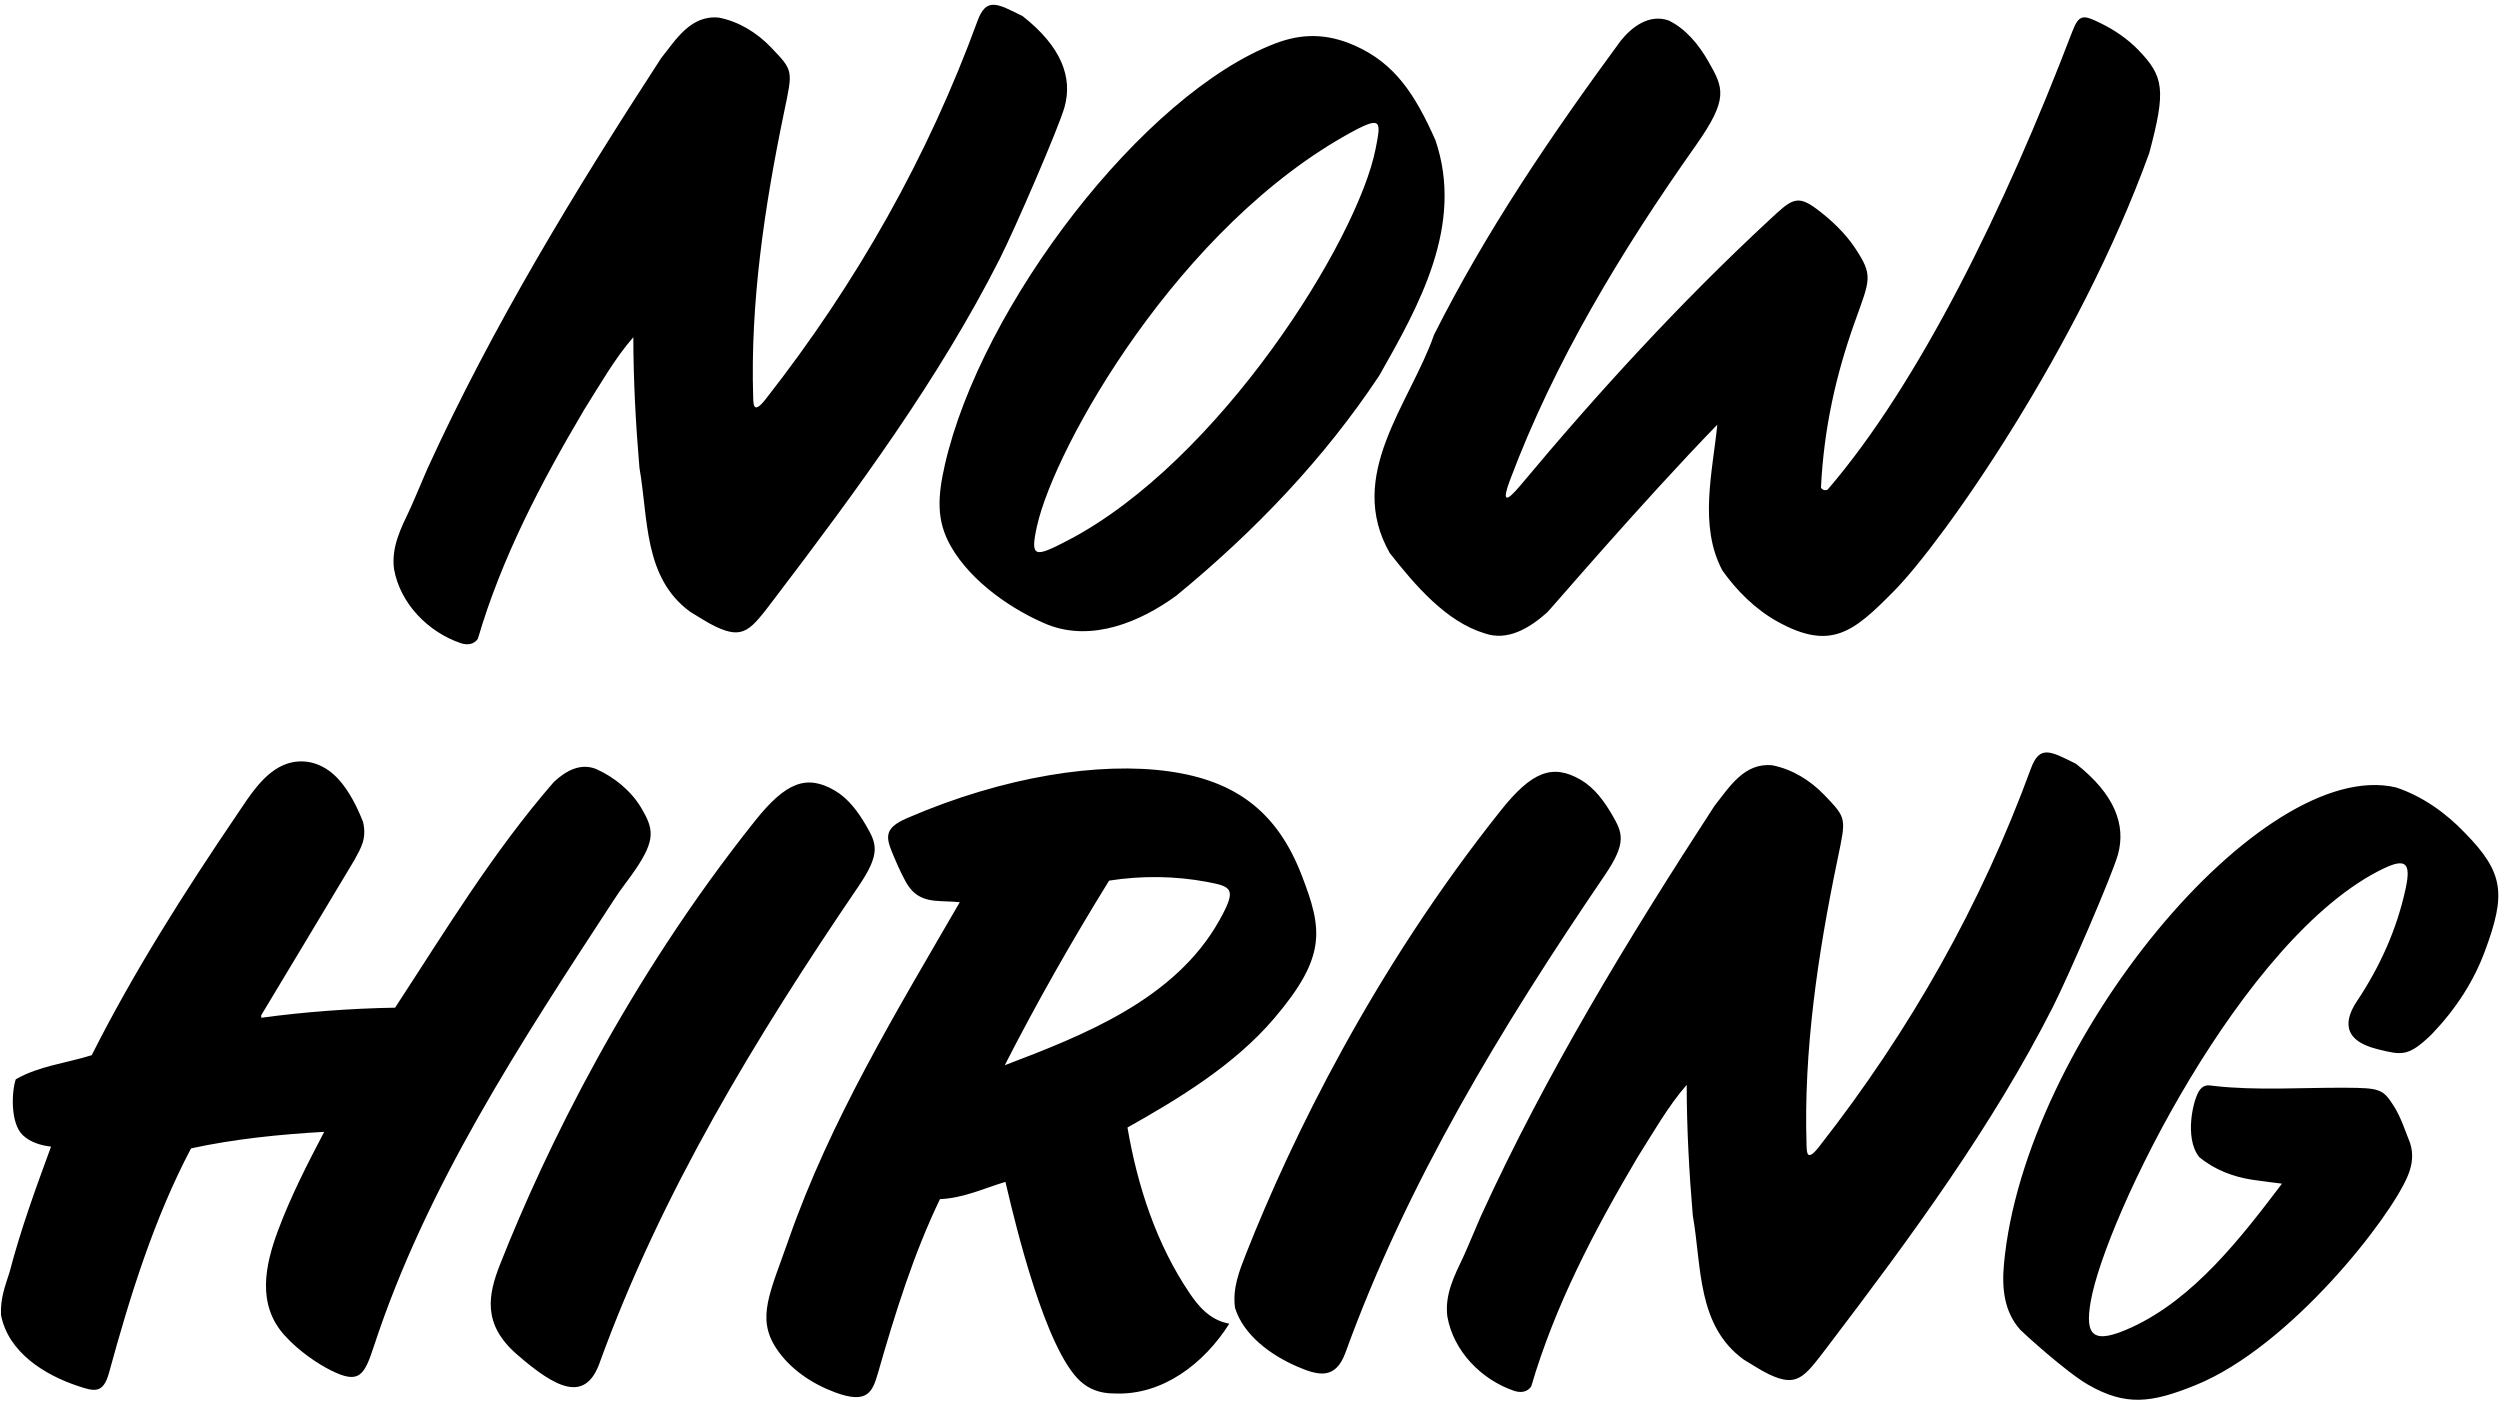 <?xml version="1.0" encoding="UTF-8"?>
<svg xmlns="http://www.w3.org/2000/svg" xmlns:xlink="http://www.w3.org/1999/xlink" width="521pt" height="292pt" viewBox="0 0 521 292" version="1.1">
<g id="surface1">
<path style=" stroke:none;fill-rule:nonzero;fill:rgb(0%,0%,0%);fill-opacity:1;" d="M 82.113 118.574 C 81.52 113.996 83.559 110.074 85.422 106.145 C 86.152 104.605 88.508 98.918 89.09 97.645 C 102.629 68.008 119.715 39.906 137.762 12.148 C 140.91 8.176 143.988 3.074 149.84 3.676 C 153.945 4.484 157.711 6.77 160.691 9.883 C 165.406 14.805 165.223 14.625 163.395 23.418 C 159.277 43.223 156.344 63.281 156.965 82.793 C 157.012 84.27 156.977 86.484 159.559 83.188 C 178.699 58.762 193.414 32.52 203.699 4.402 C 205.539 -0.629 207.777 0.695 213.137 3.375 C 221.215 9.723 223.566 16.145 221.855 22.293 C 220.676 26.535 211.48 47.77 208.312 54.02 C 195.664 78.949 178.766 101.934 161.266 124.934 C 156.418 131.301 154.992 133.359 149.129 130.578 C 147.32 129.719 145.621 128.555 143.84 127.5 C 134.09 120.375 135.137 108.148 133.262 97.5 C 132.512 88.801 131.988 79.273 131.988 70.273 C 128.16 74.625 124.938 80.324 121.715 85.426 C 112.715 100.648 104.535 116.25 99.586 133.125 C 98.762 134.324 97.375 134.5 95.988 134.023 C 89.199 131.703 83.387 125.773 82.113 118.574 Z M 289.637 115.273 C 294.887 121.949 301.41 129.602 309.438 132 C 314.121 133.645 318.695 130.965 322.398 127.656 C 323.086 127.043 341.777 105.105 357.887 88.5 C 356.91 98.324 353.988 109.574 358.938 118.875 C 361.836 122.992 365.77 126.945 370.32 129.48 C 381.562 135.746 386.273 131.707 394.641 123.242 C 405.008 112.758 433.258 72.367 447.887 31.949 C 451.441 18.711 450.965 15.938 445.605 10.387 C 443.332 8.031 440.465 6.137 437.695 4.797 C 434.172 3.09 433.281 2.863 431.84 6.637 C 417.844 43.301 399.926 79.871 380.91 102 C 380.465 102.301 379.785 102.148 379.488 101.625 C 380.102 89.16 382.629 78.051 386.566 67.023 C 389.723 58.199 390.434 57.461 386.57 51.648 C 384.504 48.539 381.555 45.77 378.594 43.555 C 374.418 40.438 373.297 41.602 368.688 45.883 C 350.102 63.129 333.09 81.719 316.871 101.137 C 313.73 104.898 313.004 104.52 314.68 100.062 C 323.891 75.496 337.758 52.48 353.379 30.355 C 360.348 20.484 359.184 18.34 355.977 12.723 C 353.984 9.227 351.262 5.973 347.762 4.273 C 343.715 2.852 340.113 5.551 337.715 8.551 C 323.012 28.574 309.738 48.148 298.863 69.75 C 293.84 84.148 280.34 99 289.637 115.273 Z M 196.902 96.895 C 204.453 63.695 238.301 19.477 265.82 9.035 C 271.094 7.035 276.312 6.832 282.32 9.492 C 290.691 13.199 294.895 19.648 299.16 29.25 C 305.16 46.949 295.715 63.676 287.465 78.227 C 275.988 95.551 261.512 110.699 245.16 124.125 C 237.66 129.602 227.613 133.801 218.387 130.199 C 211.164 127.246 202.391 121.34 198.109 113.762 C 195.121 108.473 195.395 103.52 196.902 96.895 Z M 222.52 112.625 C 254.059 96.215 282.953 50.086 286.688 30.961 C 287.77 25.426 288.047 24.094 281.914 27.402 C 245.734 46.934 219.801 93.062 216.109 109.645 C 214.617 116.34 215.648 116.203 222.52 112.625 Z M 132.496 181.109 C 136.645 174.938 136.223 172.742 133.645 168.383 C 131.527 164.801 127.98 161.934 124.262 160.273 C 121.02 158.961 117.965 160.574 115.41 162.977 C 102.59 177.75 92.688 194.176 82.34 210 C 73.035 210.152 63.215 210.902 54.438 212.102 L 54.438 211.574 C 54.438 211.574 73.469 179.945 73.852 179.238 C 75.23 176.688 76.473 174.781 75.66 171.301 C 74.512 168.355 72.828 164.879 70.484 162.332 C 67.074 158.629 62.945 158.066 59.711 159.195 C 55.043 160.832 51.938 165.996 49.5 169.59 C 38.398 185.953 27.855 202.555 19.113 219.902 C 13.863 221.551 8.086 222.152 3.289 224.926 C 2.48 227.168 2.035 233.965 4.746 236.566 C 6.281 238.039 8.57 238.738 10.637 238.949 C 7.562 247.352 4.336 256.125 2.012 265.051 C 1.039 268.125 0.062 270.527 0.211 274.051 C 1.707 281.789 9.223 286.52 16.254 288.848 C 19.594 289.953 21.496 290.562 22.719 286.09 C 27.125 269.98 32.113 253.941 39.812 239.324 C 48.738 237.375 58.262 236.402 67.562 235.875 C 64.023 242.637 60.559 249.398 57.926 256.473 C 55.25 263.672 53.504 271.812 59.25 278.223 C 62.316 281.648 66.301 284.254 68.957 285.582 C 74.812 288.508 75.887 286.762 77.926 280.539 C 88.863 247.188 108.465 217.352 127.863 187.648 C 129.309 185.363 131.027 183.293 132.496 181.109 Z M 256.188 275.852 C 250.938 284.176 242.238 290.852 232.262 290.398 C 229.141 290.422 226.879 289.426 225.133 287.836 C 217.828 281.176 211.609 255.07 209.855 247.664 C 209.652 246.797 209.535 246.301 209.535 246.301 C 205.035 247.652 200.84 249.676 195.887 249.902 C 190.406 261.277 186.551 273.652 183.008 286.004 C 181.832 290.109 180.797 292.688 174.008 290.16 C 169.203 288.375 164.59 285.293 161.754 280.965 C 157.59 274.594 160.469 269.445 164.387 258.227 C 173.039 233.453 186.812 210.824 200.012 188.023 C 198.281 187.832 196.473 187.879 194.754 187.703 C 191.176 187.34 189.703 185.496 188.652 183.562 C 187.59 181.602 186.715 179.566 185.871 177.52 C 184.547 174.277 184.461 172.48 188.977 170.523 C 209.391 161.684 229.266 158.762 243.57 160.746 C 257.496 162.68 266.148 169.16 271.246 182.332 C 275.637 193.676 276.527 199.324 265.508 212.258 C 257.238 221.965 245.594 229 234.965 234.977 C 237.035 247.066 240.953 259.281 248.008 269.637 C 249.578 271.938 252.02 275.125 256.188 275.852 Z M 254.098 191.832 C 257.809 185.203 256.766 184.777 251.555 183.789 C 244.996 182.551 237.934 182.445 231.137 183.523 C 223.34 196.125 216.062 208.949 209.387 222 C 225.629 215.812 244.84 208.371 254.098 191.832 Z M 180.496 172.043 C 178.824 169.16 176.77 166.383 173.977 164.754 C 168.074 161.309 163.738 163.047 157.34 171.074 C 130.855 204.293 113.699 239.469 104.223 263.473 C 101.695 269.875 100.508 275.977 107.719 282.25 C 115.77 289.258 121.902 292.449 124.934 284.094 C 137.773 248.656 157.441 216.266 178.934 184.676 C 183.59 177.828 182.688 175.82 180.496 172.043 Z M 513.738 173.625 C 509.688 169.352 504.738 165.898 499.34 164.102 C 471.273 157.496 421.855 217.238 417.625 263.438 C 417.164 268.461 417.637 273.344 421.039 277.141 C 421.527 277.684 430.559 285.914 435.109 288.543 C 443.059 293.133 448.414 292.355 457.531 288.672 C 477.289 280.684 498.281 253.695 501.828 244.934 C 502.684 242.824 503.039 240.637 502.262 238.199 C 501.27 235.766 500.414 232.98 498.965 230.656 C 496.633 226.926 496.039 226.723 488.688 226.684 C 479.699 226.637 470.238 227.309 461.43 226.312 C 460.562 226.242 459.484 225.832 458.48 227.082 C 457.074 228.84 455.121 237.137 458.312 241.125 C 461.477 243.77 465.43 245.266 469.398 245.863 C 471.172 246.133 475.562 246.676 475.562 246.676 C 466.984 258.008 457.203 270.648 444.258 276.609 C 436.188 280.324 434.465 278.434 435.688 271.312 C 438.688 253.895 467.391 195.035 496.777 180.98 C 501.434 178.758 502.465 179.934 501.34 185.156 C 499.516 193.645 496.004 201.414 491.199 208.633 C 488.898 212.086 487.547 216.695 495.512 218.66 C 500.621 219.922 501.891 220.242 506.762 215.551 C 511.895 210.176 515.559 204.449 517.906 198.082 C 522.207 186.418 521.895 181.941 513.738 173.625 Z M 335.969 169.816 C 334.297 166.934 332.238 164.156 329.445 162.523 C 323.547 159.082 319.211 160.82 312.809 168.848 C 286.324 202.066 269.172 237.242 259.691 261.246 C 258.27 264.852 256.812 268.539 257.383 272.574 C 259.141 278.242 264.809 282.383 270.246 284.75 C 274.625 286.652 278.301 287.668 280.402 281.867 C 293.246 246.43 312.914 214.039 334.402 182.449 C 339.062 175.605 338.16 173.594 335.969 169.816 Z M 441.375 178.105 C 443.086 171.961 440.734 165.535 432.656 159.188 C 427.297 156.512 425.059 155.188 423.219 160.219 C 412.934 188.336 398.219 214.574 379.074 239.004 C 376.492 242.297 376.531 240.086 376.484 238.609 C 375.859 219.098 378.797 199.035 382.914 179.23 C 384.738 170.441 384.926 170.617 380.211 165.695 C 377.227 162.586 373.465 160.301 369.355 159.488 C 363.508 158.891 360.43 163.988 357.281 167.965 C 339.23 195.723 322.148 223.82 308.609 253.457 C 308.027 254.73 305.672 260.418 304.938 261.961 C 303.078 265.891 301.039 269.812 301.633 274.391 C 302.906 281.59 308.719 287.52 315.508 289.84 C 316.895 290.312 318.281 290.141 319.105 288.938 C 324.055 272.066 332.23 256.465 341.23 241.238 C 344.457 236.141 347.68 230.441 351.508 226.09 C 351.508 235.09 352.031 244.613 352.781 253.316 C 354.656 263.965 353.605 276.191 363.355 283.312 C 365.141 284.367 366.84 285.535 368.648 286.395 C 374.512 289.176 375.938 287.117 380.785 280.746 C 398.281 257.75 415.184 234.762 427.828 209.836 C 431 203.586 440.191 182.352 441.375 178.105 "/>
</g>
</svg>
